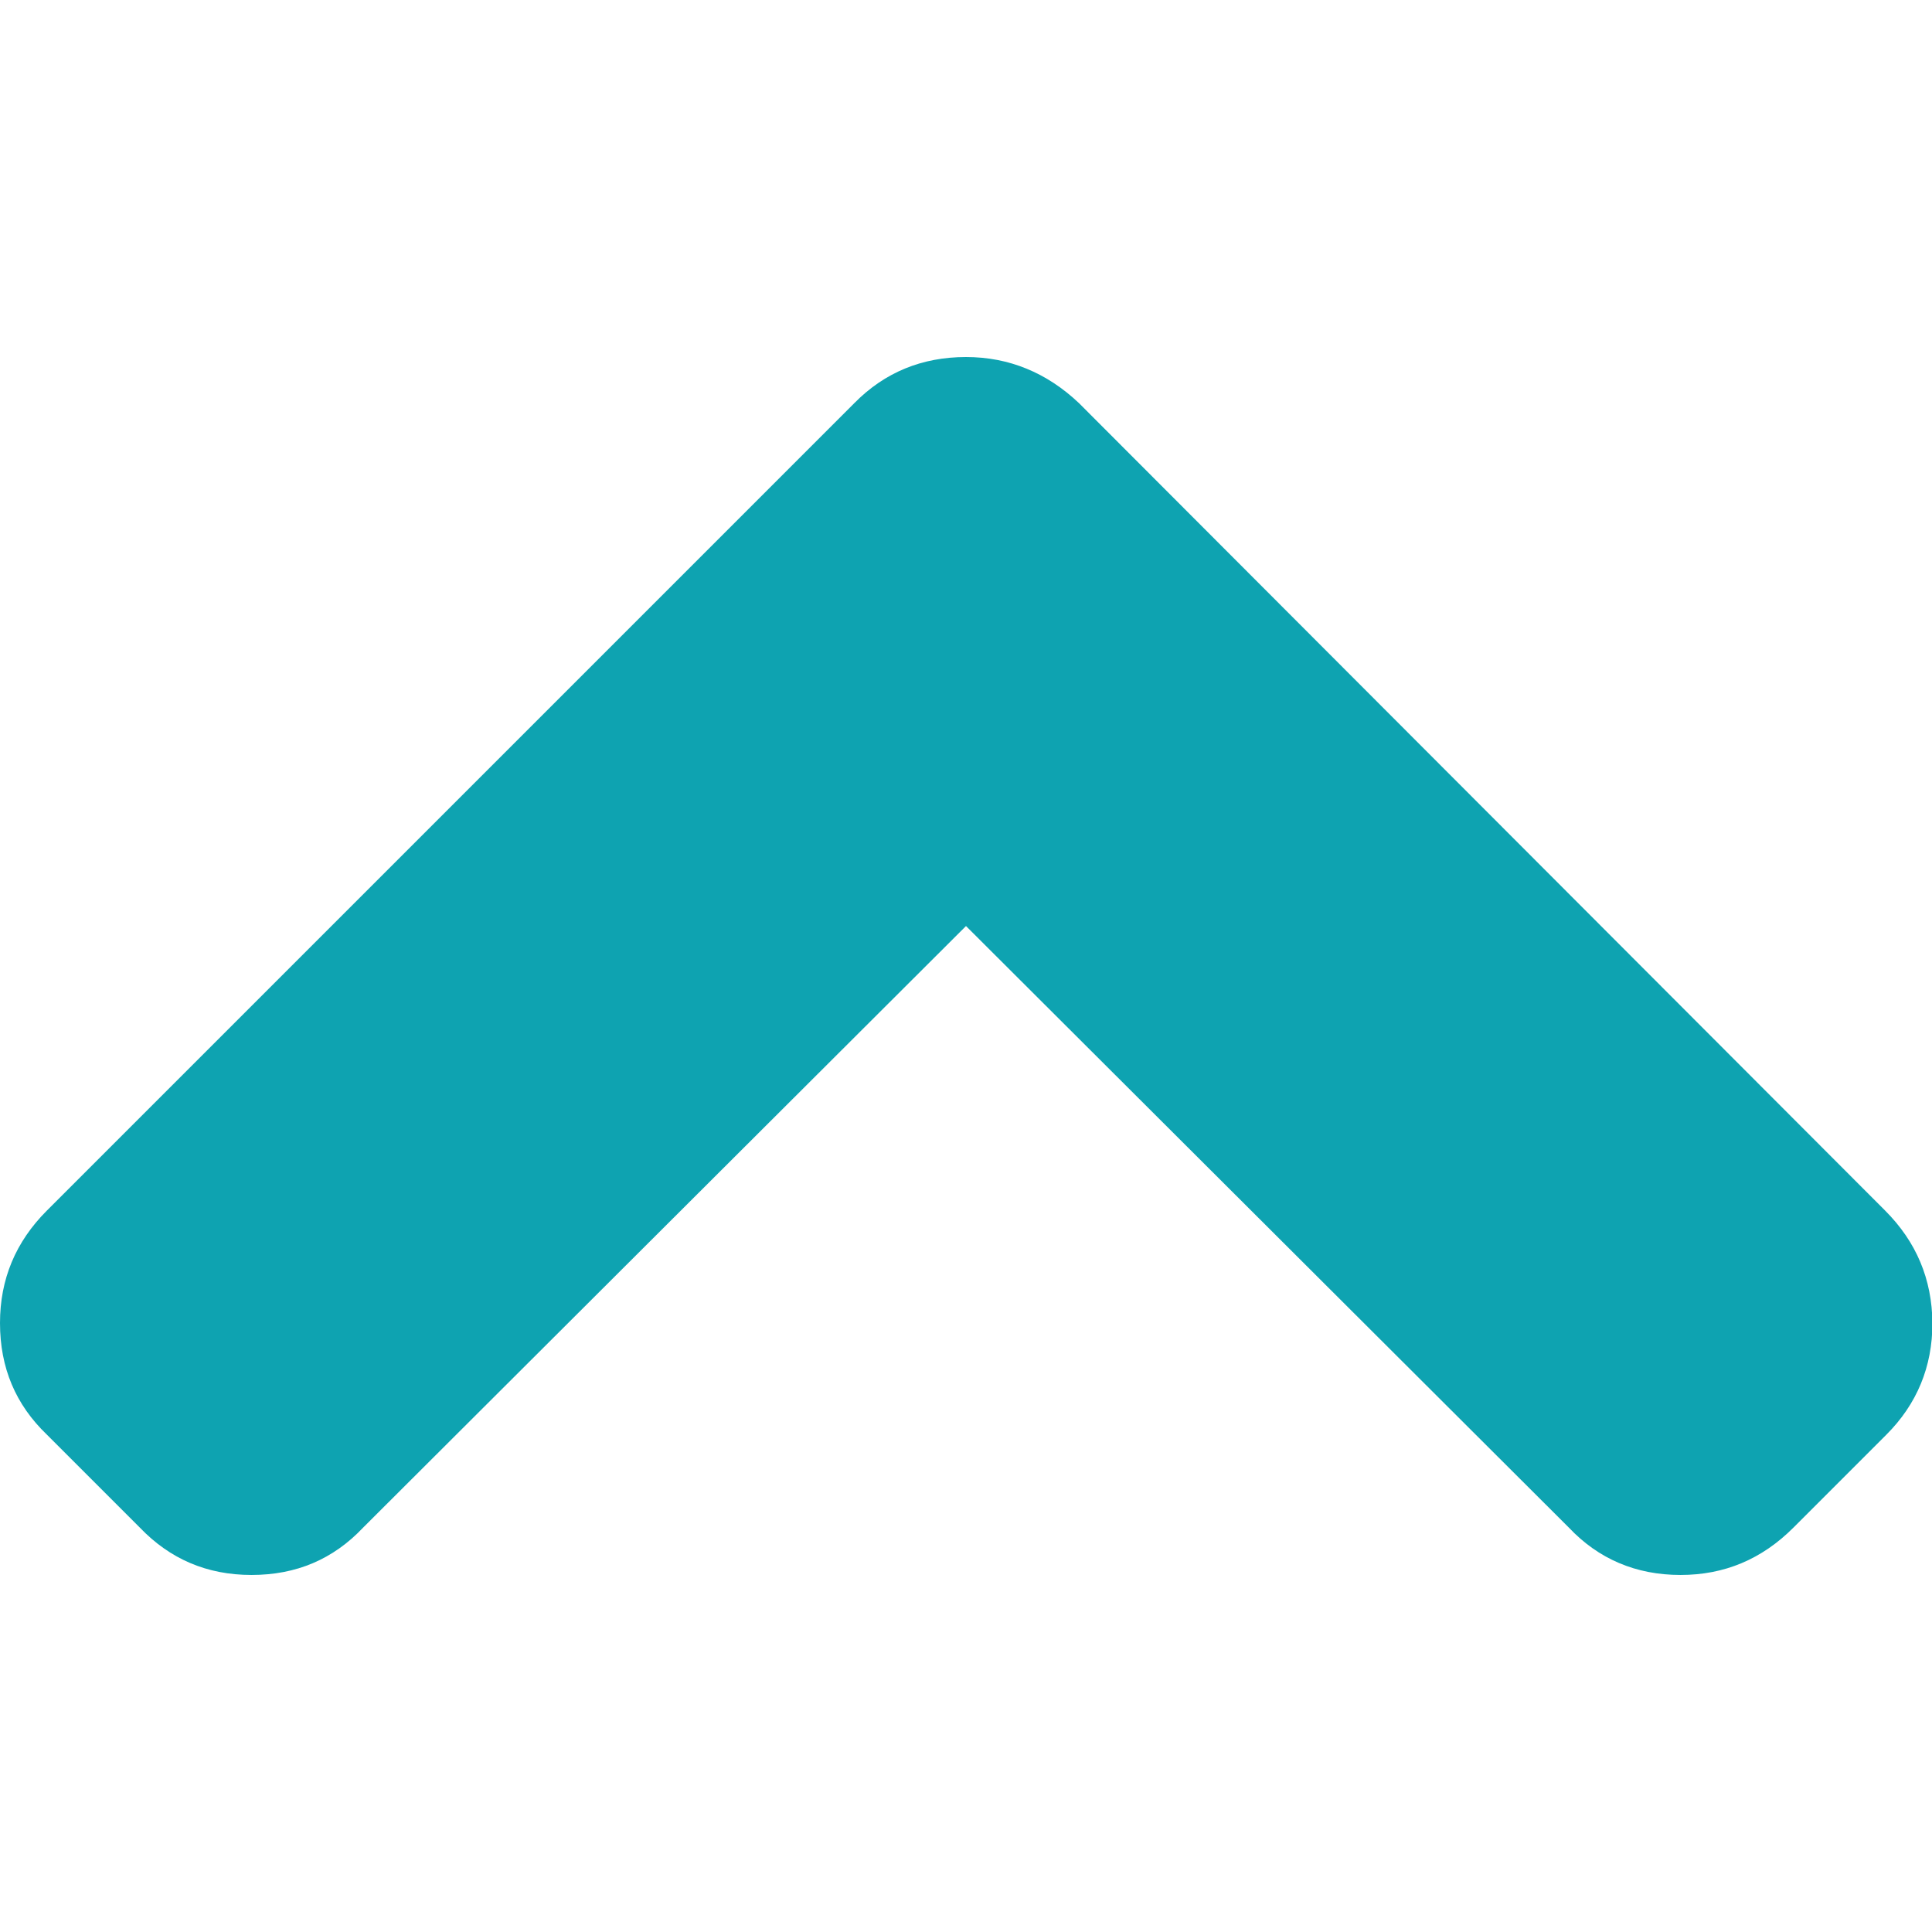<svg xmlns="http://www.w3.org/2000/svg" viewBox="0 0 444.8 444.8">
	<path d="M434 278.7L248.4 92.8c-7.4-7-16.1-10.6-26-10.6-10.1 0-18.7 3.5-25.7 10.6L10.8 278.7C3.6 285.9 0 294.5 0 304.6c0 10.3 3.6 18.8 10.8 25.7l21.4 21.4c6.9 7.2 15.4 10.9 25.7 10.9 10.3 0 18.8-3.6 25.7-10.9l138.8-138.5 138.8 138.5c6.8 7.2 15.4 10.9 25.7 10.9 10.1 0 18.7-3.6 26-10.9l21.4-21.4c7-7 10.6-15.6 10.6-25.7-.1-10.1-3.7-18.7-10.9-25.9z" fill="#0ea3b1"/>
</svg>

